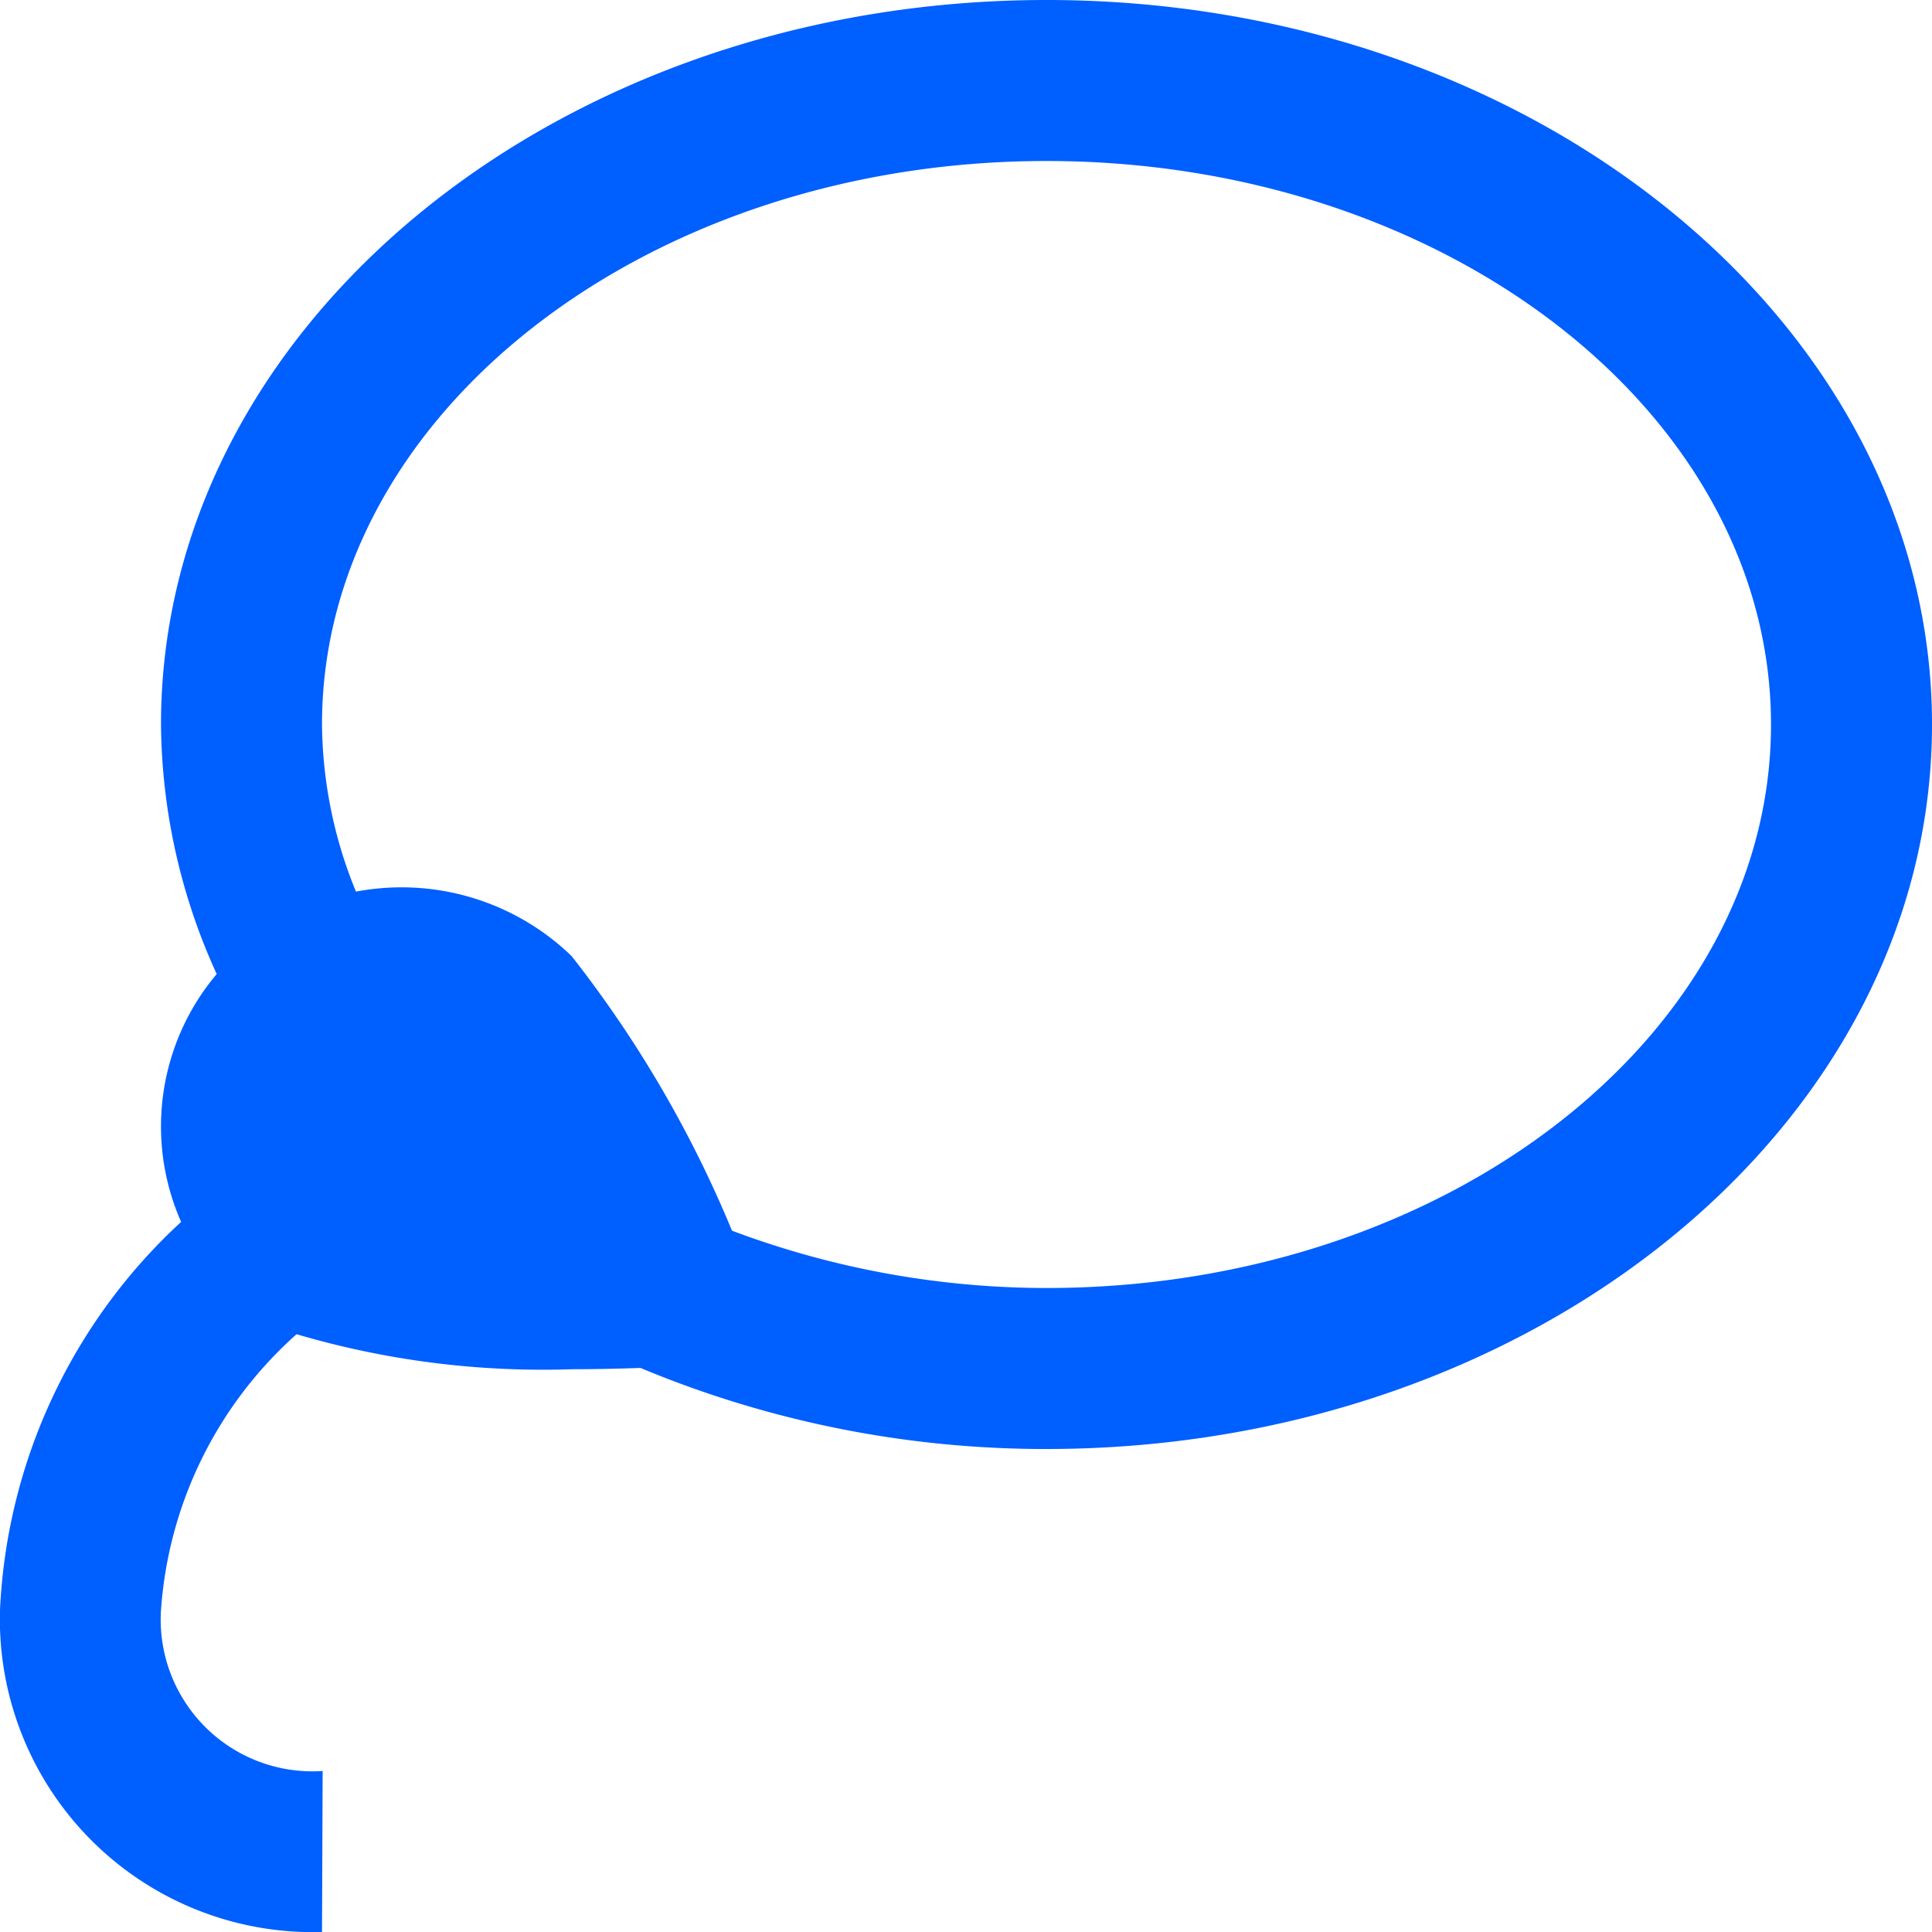 <svg id="Layer_1" data-name="Layer 1" xmlns="http://www.w3.org/2000/svg" viewBox="0 0 24 24"><defs><style>.cls-1{fill:#005fff;}</style></defs><path class="cls-1"  d="M13,0C6.935,0,2,4.037,2,9a7.587,7.587,0,0,0,.692,3.1,2.936,2.936,0,0,0-.442,3.079A6.987,6.987,0,0,0,0,20a3.888,3.888,0,0,0,4,4l.008-2A1.885,1.885,0,0,1,2,20a5.059,5.059,0,0,1,1.684-3.426,10.821,10.821,0,0,0,3.429.435c.3,0,.577-.007.843-.016A13.048,13.048,0,0,0,13,18c6.065,0,11-4.037,11-9S19.065,0,13,0Zm0,16a11.119,11.119,0,0,1-3.907-.712A14.454,14.454,0,0,0,7.1,11.876a3.04,3.04,0,0,0-2.678-.8A5.581,5.581,0,0,1,4,9c0-3.859,4.037-7,9-7s9,3.141,9,7S17.963,16,13,16Z"/></svg>